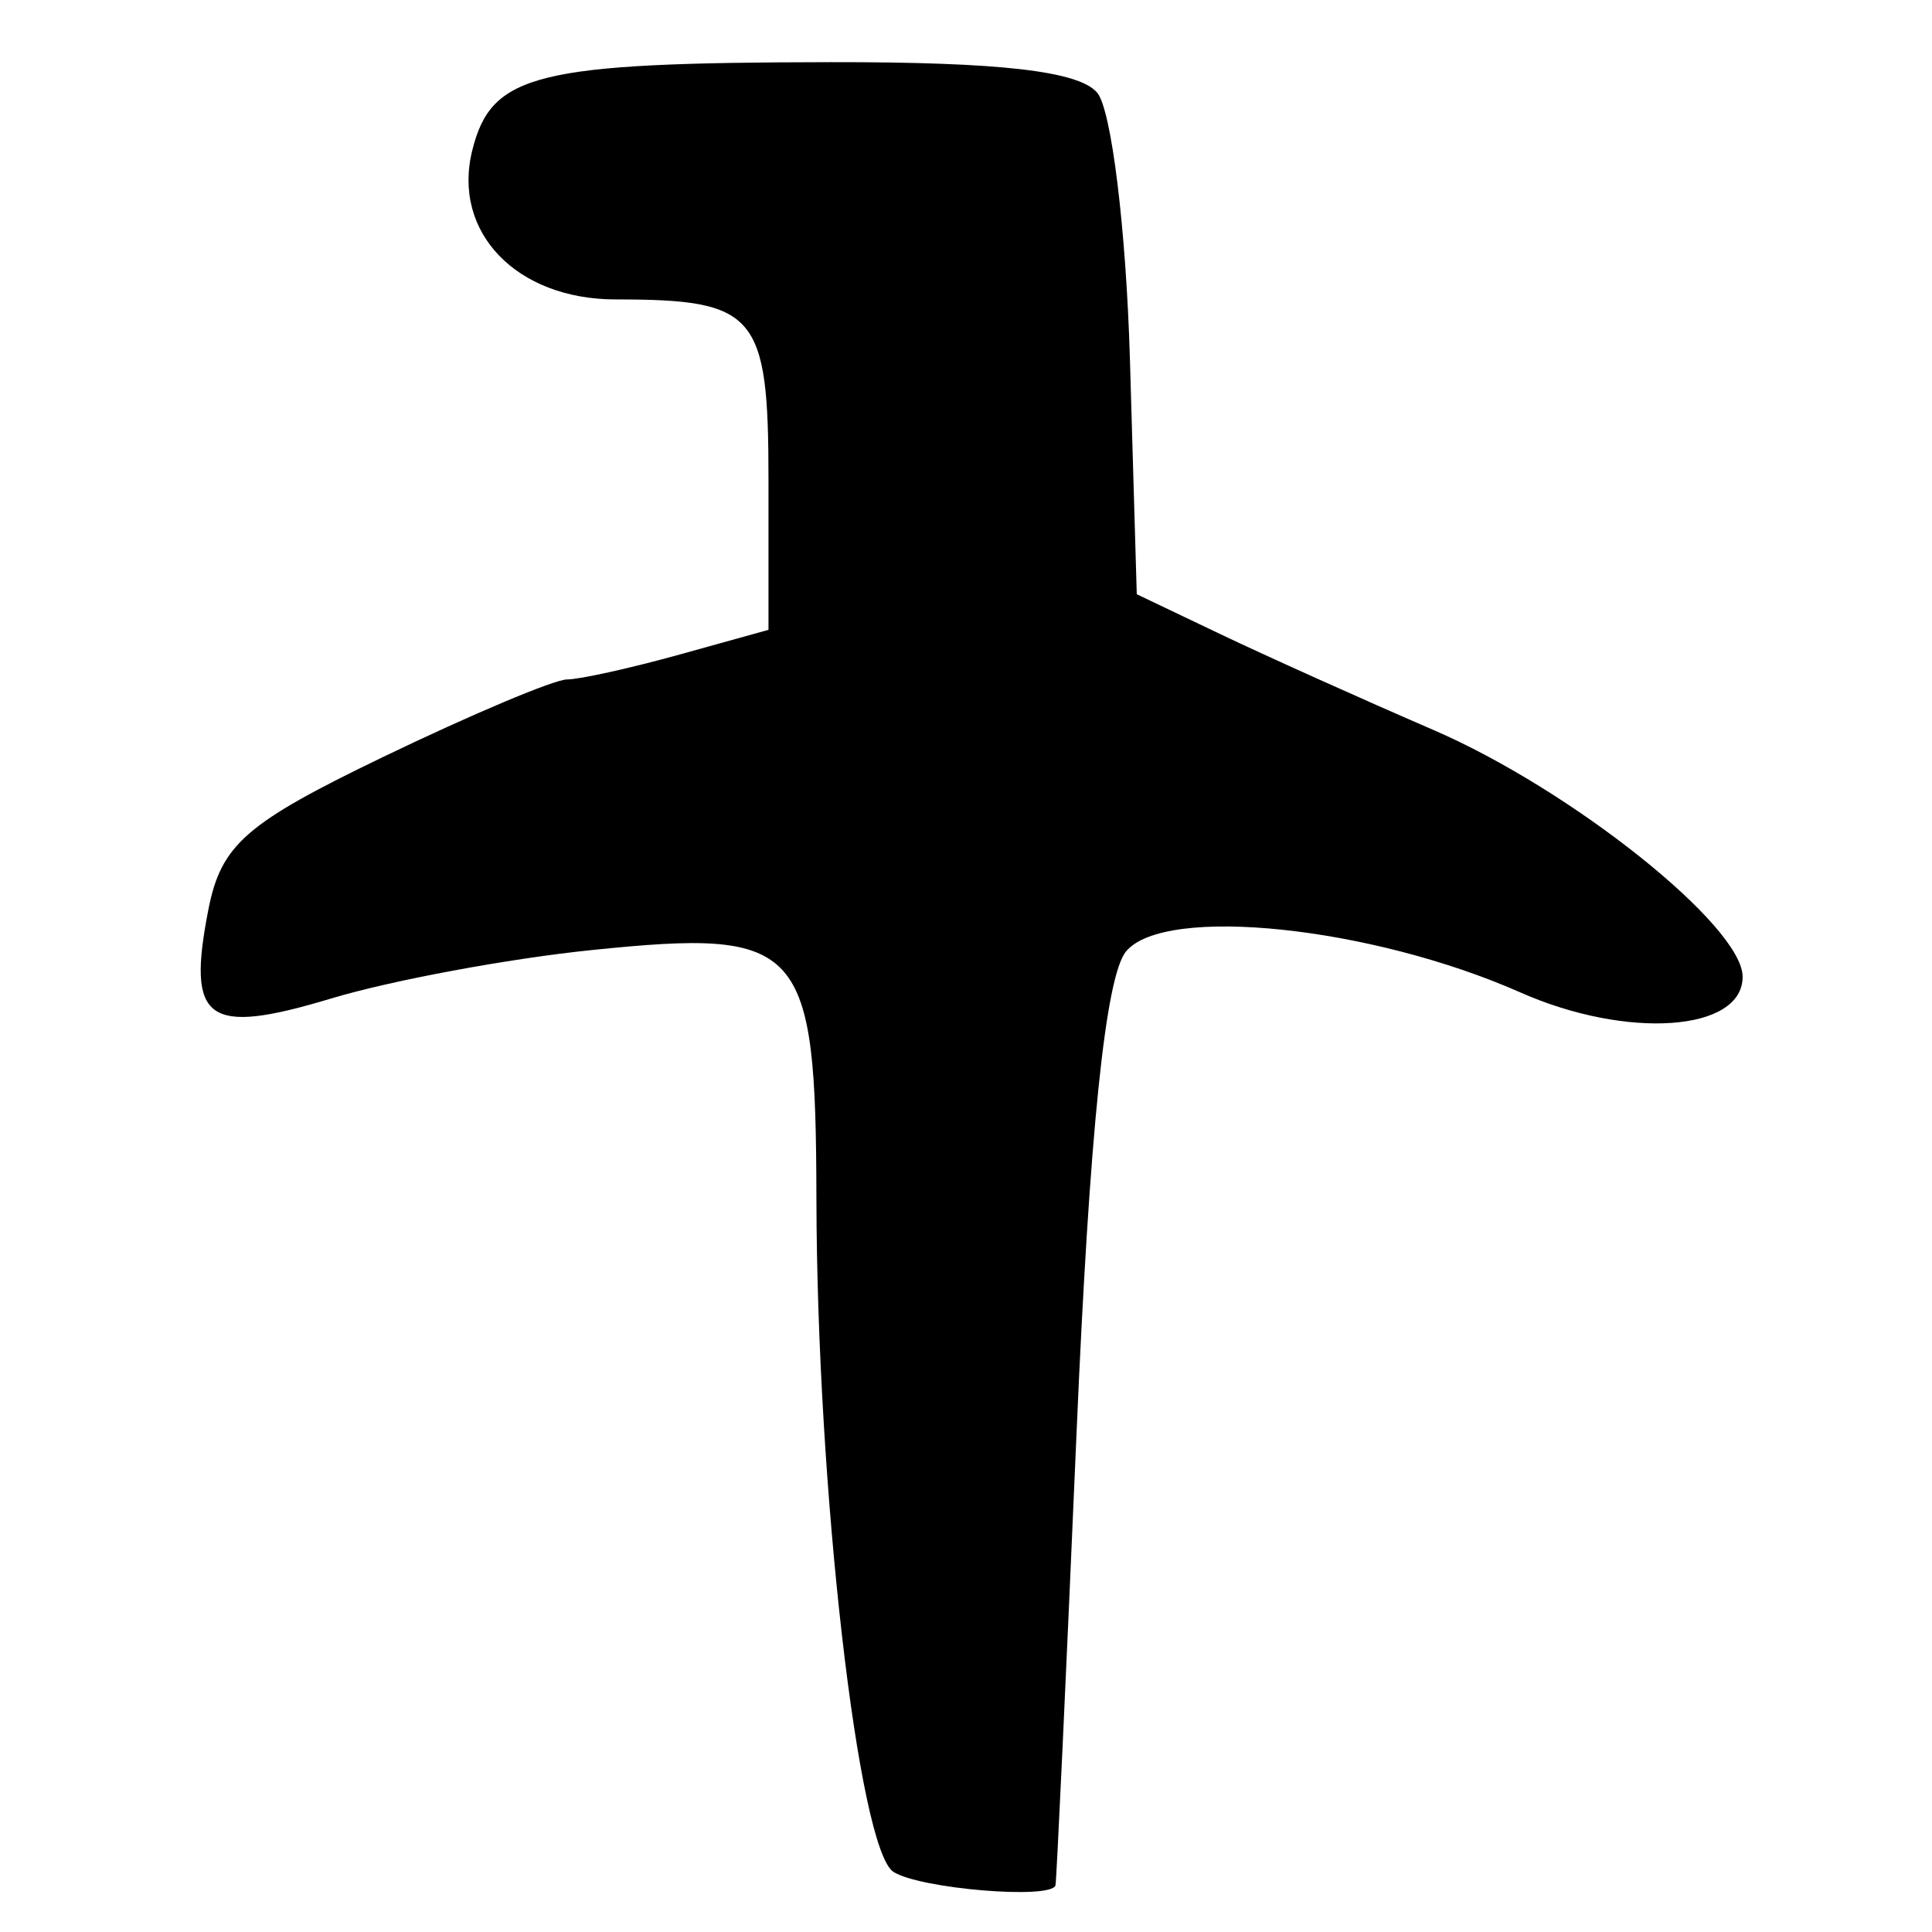 <?xml version="1.0" encoding="UTF-8" standalone="no"?>
<!-- Created with Inkscape (http://www.inkscape.org/) -->
<svg
   xmlns:dc="http://purl.org/dc/elements/1.1/"
   xmlns:cc="http://creativecommons.org/ns#"
   xmlns:rdf="http://www.w3.org/1999/02/22-rdf-syntax-ns#"
   xmlns:svg="http://www.w3.org/2000/svg"
   xmlns="http://www.w3.org/2000/svg"
   xmlns:sodipodi="http://sodipodi.sourceforge.net/DTD/sodipodi-0.dtd"
   xmlns:inkscape="http://www.inkscape.org/namespaces/inkscape"
   width="64px"
   height="64px"
   id="svg2678"
   sodipodi:version="0.32"
   inkscape:version="0.46"
   sodipodi:docname="gupta_allahabat_k.svg"
   inkscape:output_extension="org.inkscape.output.svg.inkscape">
  <defs
     id="defs2680">
    <inkscape:perspective
       sodipodi:type="inkscape:persp3d"
       inkscape:vp_x="0 : 32 : 1"
       inkscape:vp_y="0 : 1000 : 0"
       inkscape:vp_z="64 : 32 : 1"
       inkscape:persp3d-origin="32 : 21.333333 : 1"
       id="perspective2686" />
    <inkscape:perspective
       id="perspective2695"
       inkscape:persp3d-origin="372.04724 : 350.78739 : 1"
       inkscape:vp_z="744.09448 : 526.18109 : 1"
       inkscape:vp_y="0 : 1000 : 0"
       inkscape:vp_x="0 : 526.18109 : 1"
       sodipodi:type="inkscape:persp3d" />
  </defs>
  <sodipodi:namedview
     id="base"
     pagecolor="#ffffff"
     bordercolor="#666666"
     borderopacity="1.0"
     inkscape:pageopacity="0.0"
     inkscape:pageshadow="2"
     inkscape:zoom="5.5"
     inkscape:cx="32"
     inkscape:cy="32"
     inkscape:current-layer="layer1"
     showgrid="true"
     inkscape:document-units="px"
     inkscape:grid-bbox="true"
     inkscape:window-width="640"
     inkscape:window-height="688"
     inkscape:window-x="56"
     inkscape:window-y="56" />
  <g
     id="layer1"
     inkscape:label="Layer 1"
     inkscape:groupmode="layer">
    <path
       style="fill:#000000"
       d="M 29.599,62.01 C 28.435,61.271 27.064,49.316 27.045,39.728 C 27.028,31.255 26.58,30.757 19.62,31.47 C 16.857,31.753 12.967,32.475 10.975,33.075 C 6.847,34.317 6.178,33.834 6.902,30.135 C 7.325,27.978 8.135,27.271 12.702,25.07 C 15.622,23.663 18.358,22.51 18.782,22.508 C 19.207,22.505 20.882,22.135 22.506,21.684 L 25.457,20.864 L 25.457,15.869 C 25.457,10.392 25.055,9.919 20.399,9.919 C 17.105,9.919 14.964,7.69 15.647,4.97 C 16.284,2.434 17.759,2.072 27.525,2.059 C 33.135,2.052 35.749,2.353 36.35,3.076 C 36.819,3.642 37.305,7.61 37.43,11.895 L 37.657,19.685 L 40.412,21 C 41.927,21.723 45.112,23.156 47.49,24.184 C 52.075,26.167 57.727,30.679 57.727,32.357 C 57.727,34.173 53.906,34.442 50.365,32.876 C 45.414,30.686 38.582,29.975 37.303,31.516 C 36.619,32.34 36.091,37.485 35.661,47.495 C 35.312,55.616 34.998,62.348 34.964,62.456 C 34.815,62.931 30.481,62.57 29.599,62.01 z"
       id="path2701" />
  </g>
</svg>
